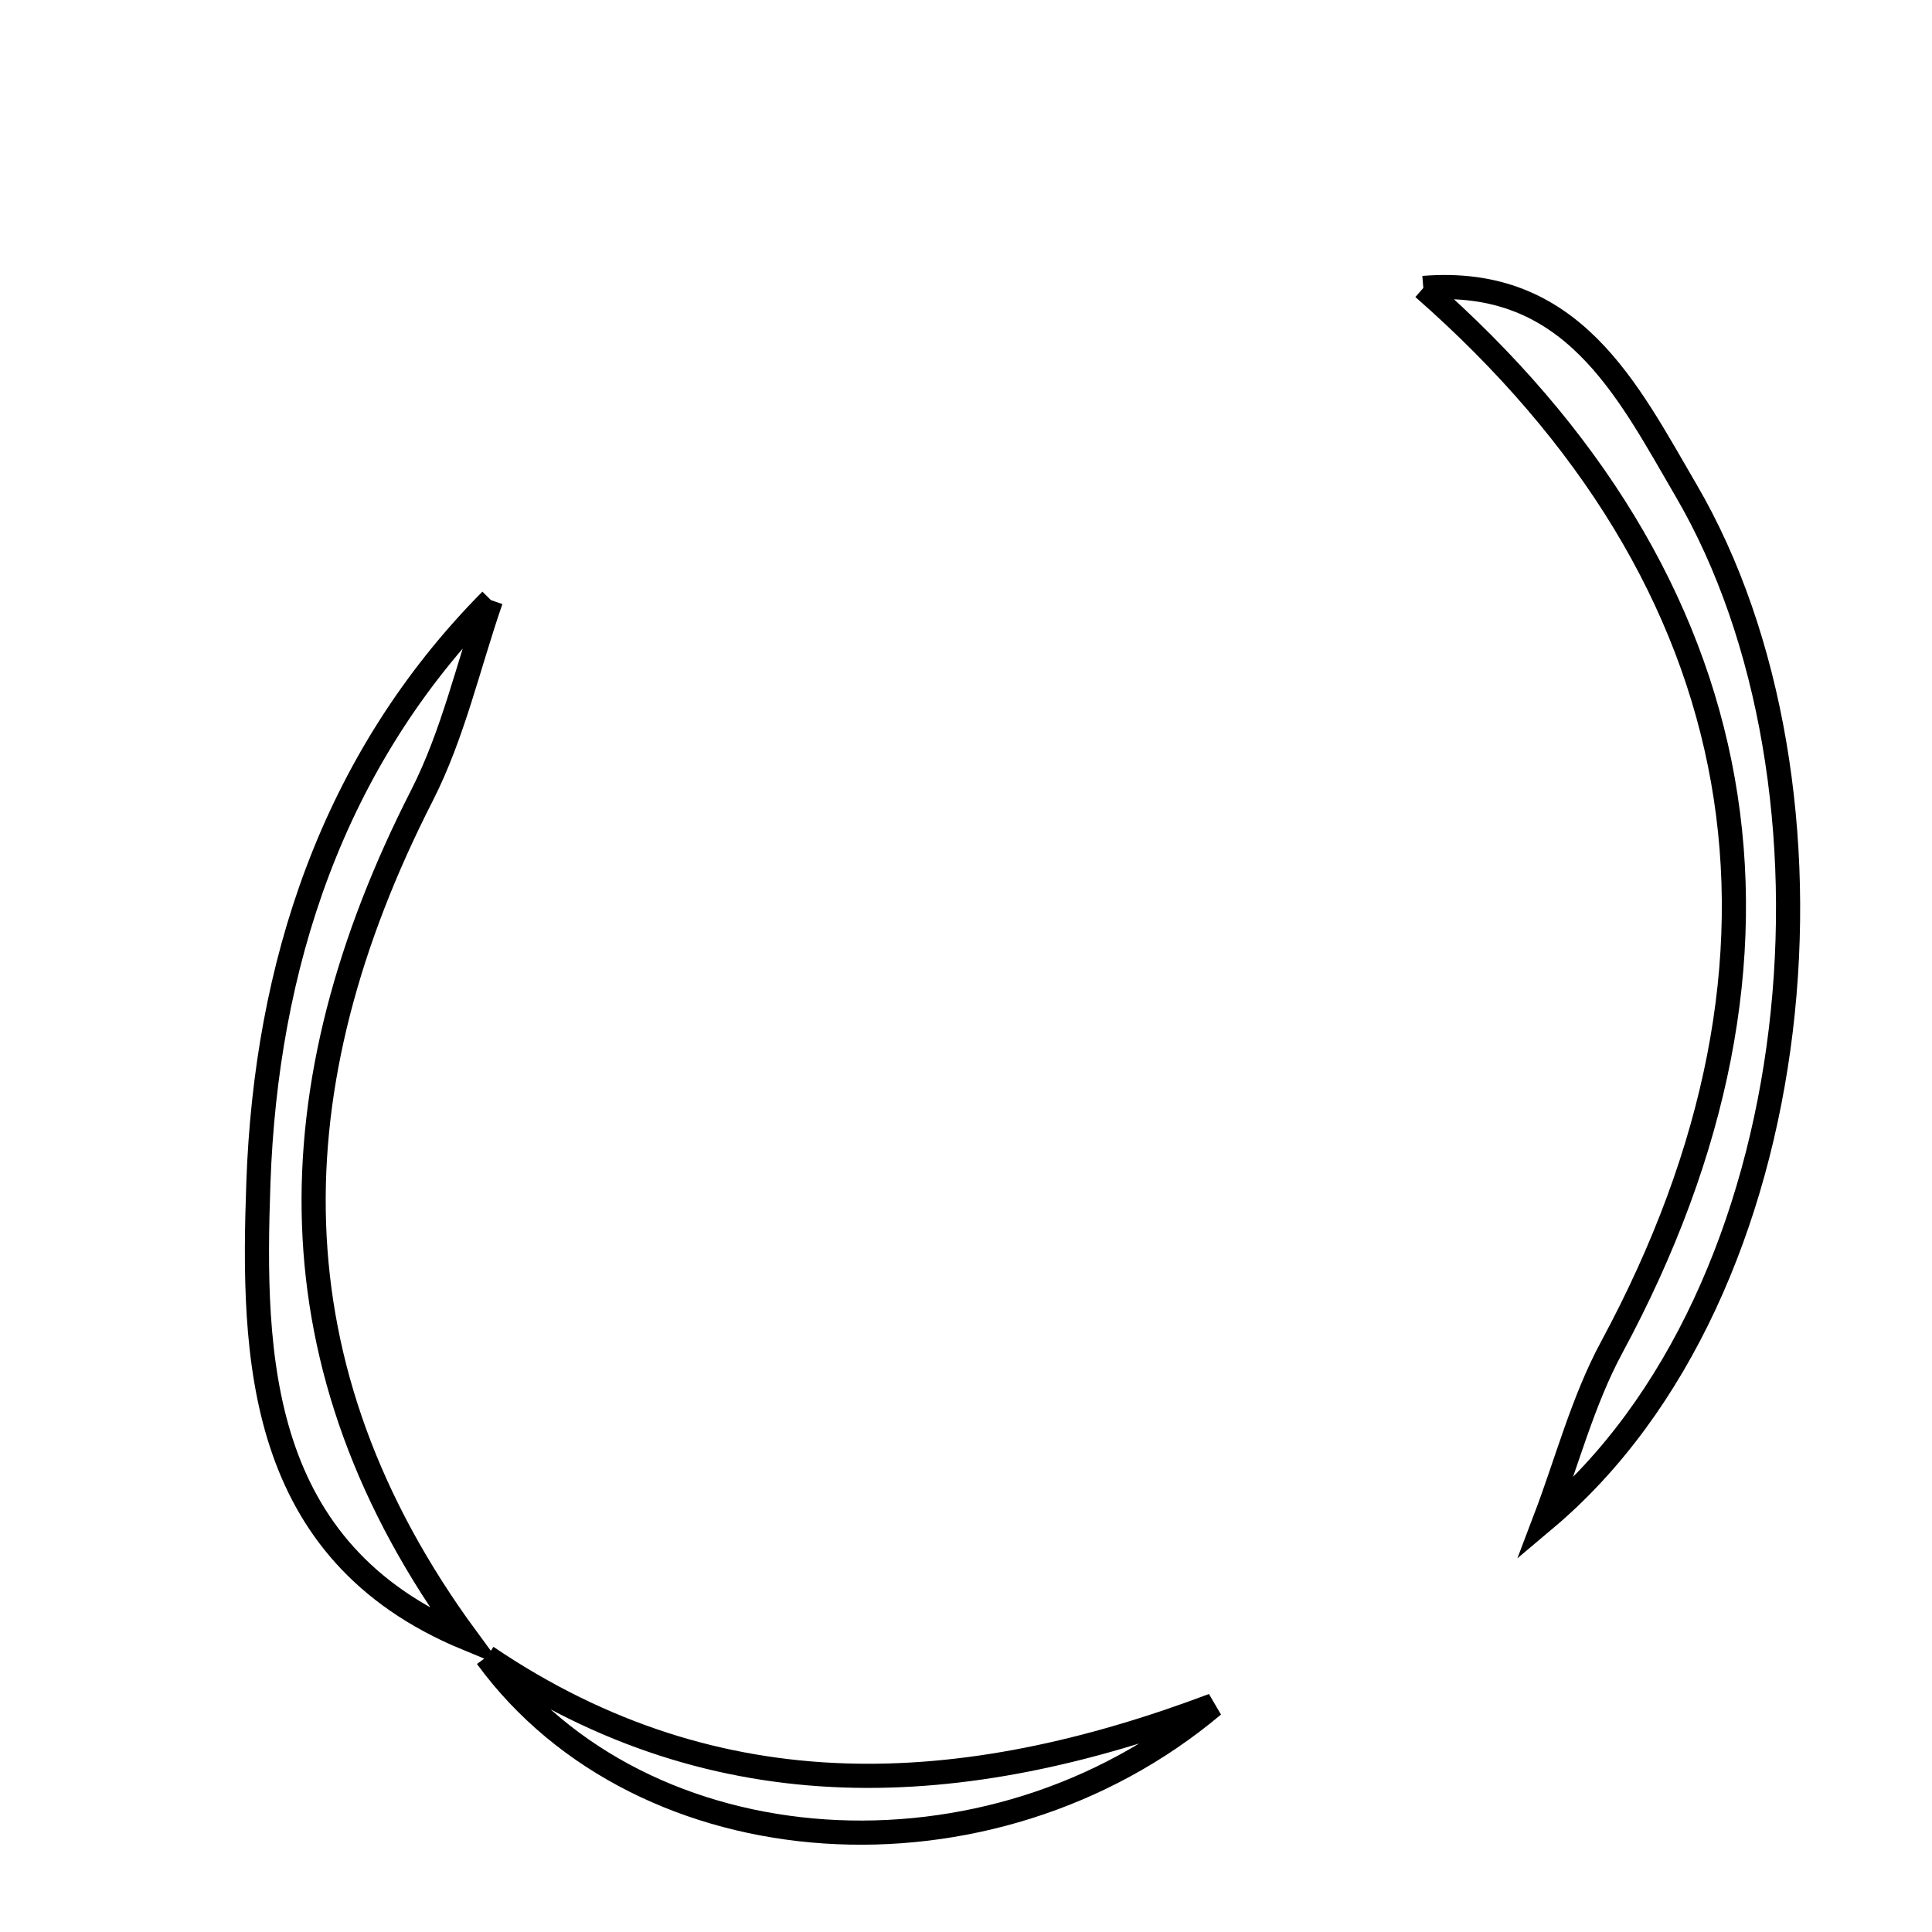 <svg xmlns="http://www.w3.org/2000/svg" viewBox="0.0 0.0 24.0 24.0" height="200px" width="200px"><path fill="none" stroke="black" stroke-width=".3" stroke-opacity="1.0"  filling="0" d="M17.681 3.577 C19.527 3.426 20.216 4.843 20.944 6.09 C23.082 9.748 22.529 16.063 19.195 18.871 C19.466 18.158 19.662 17.403 20.021 16.737 C22.658 11.85 21.849 7.229 17.681 3.577"></path>
<path fill="none" stroke="black" stroke-width=".3" stroke-opacity="1.0"  filling="0" d="M6.099 7.455 C5.818 8.267 5.628 9.124 5.242 9.881 C3.4 13.492 3.323 16.983 5.797 20.352 C3.187 19.271 3.133 16.858 3.21 14.687 C3.305 12.019 4.116 9.457 6.099 7.455"></path>
<path fill="none" stroke="black" stroke-width=".3" stroke-opacity="1.0"  filling="0" d="M6.046 20.582 C8.937 22.539 11.971 22.352 15.071 21.184 C12.298 23.518 7.982 23.229 6.046 20.582"></path></svg>